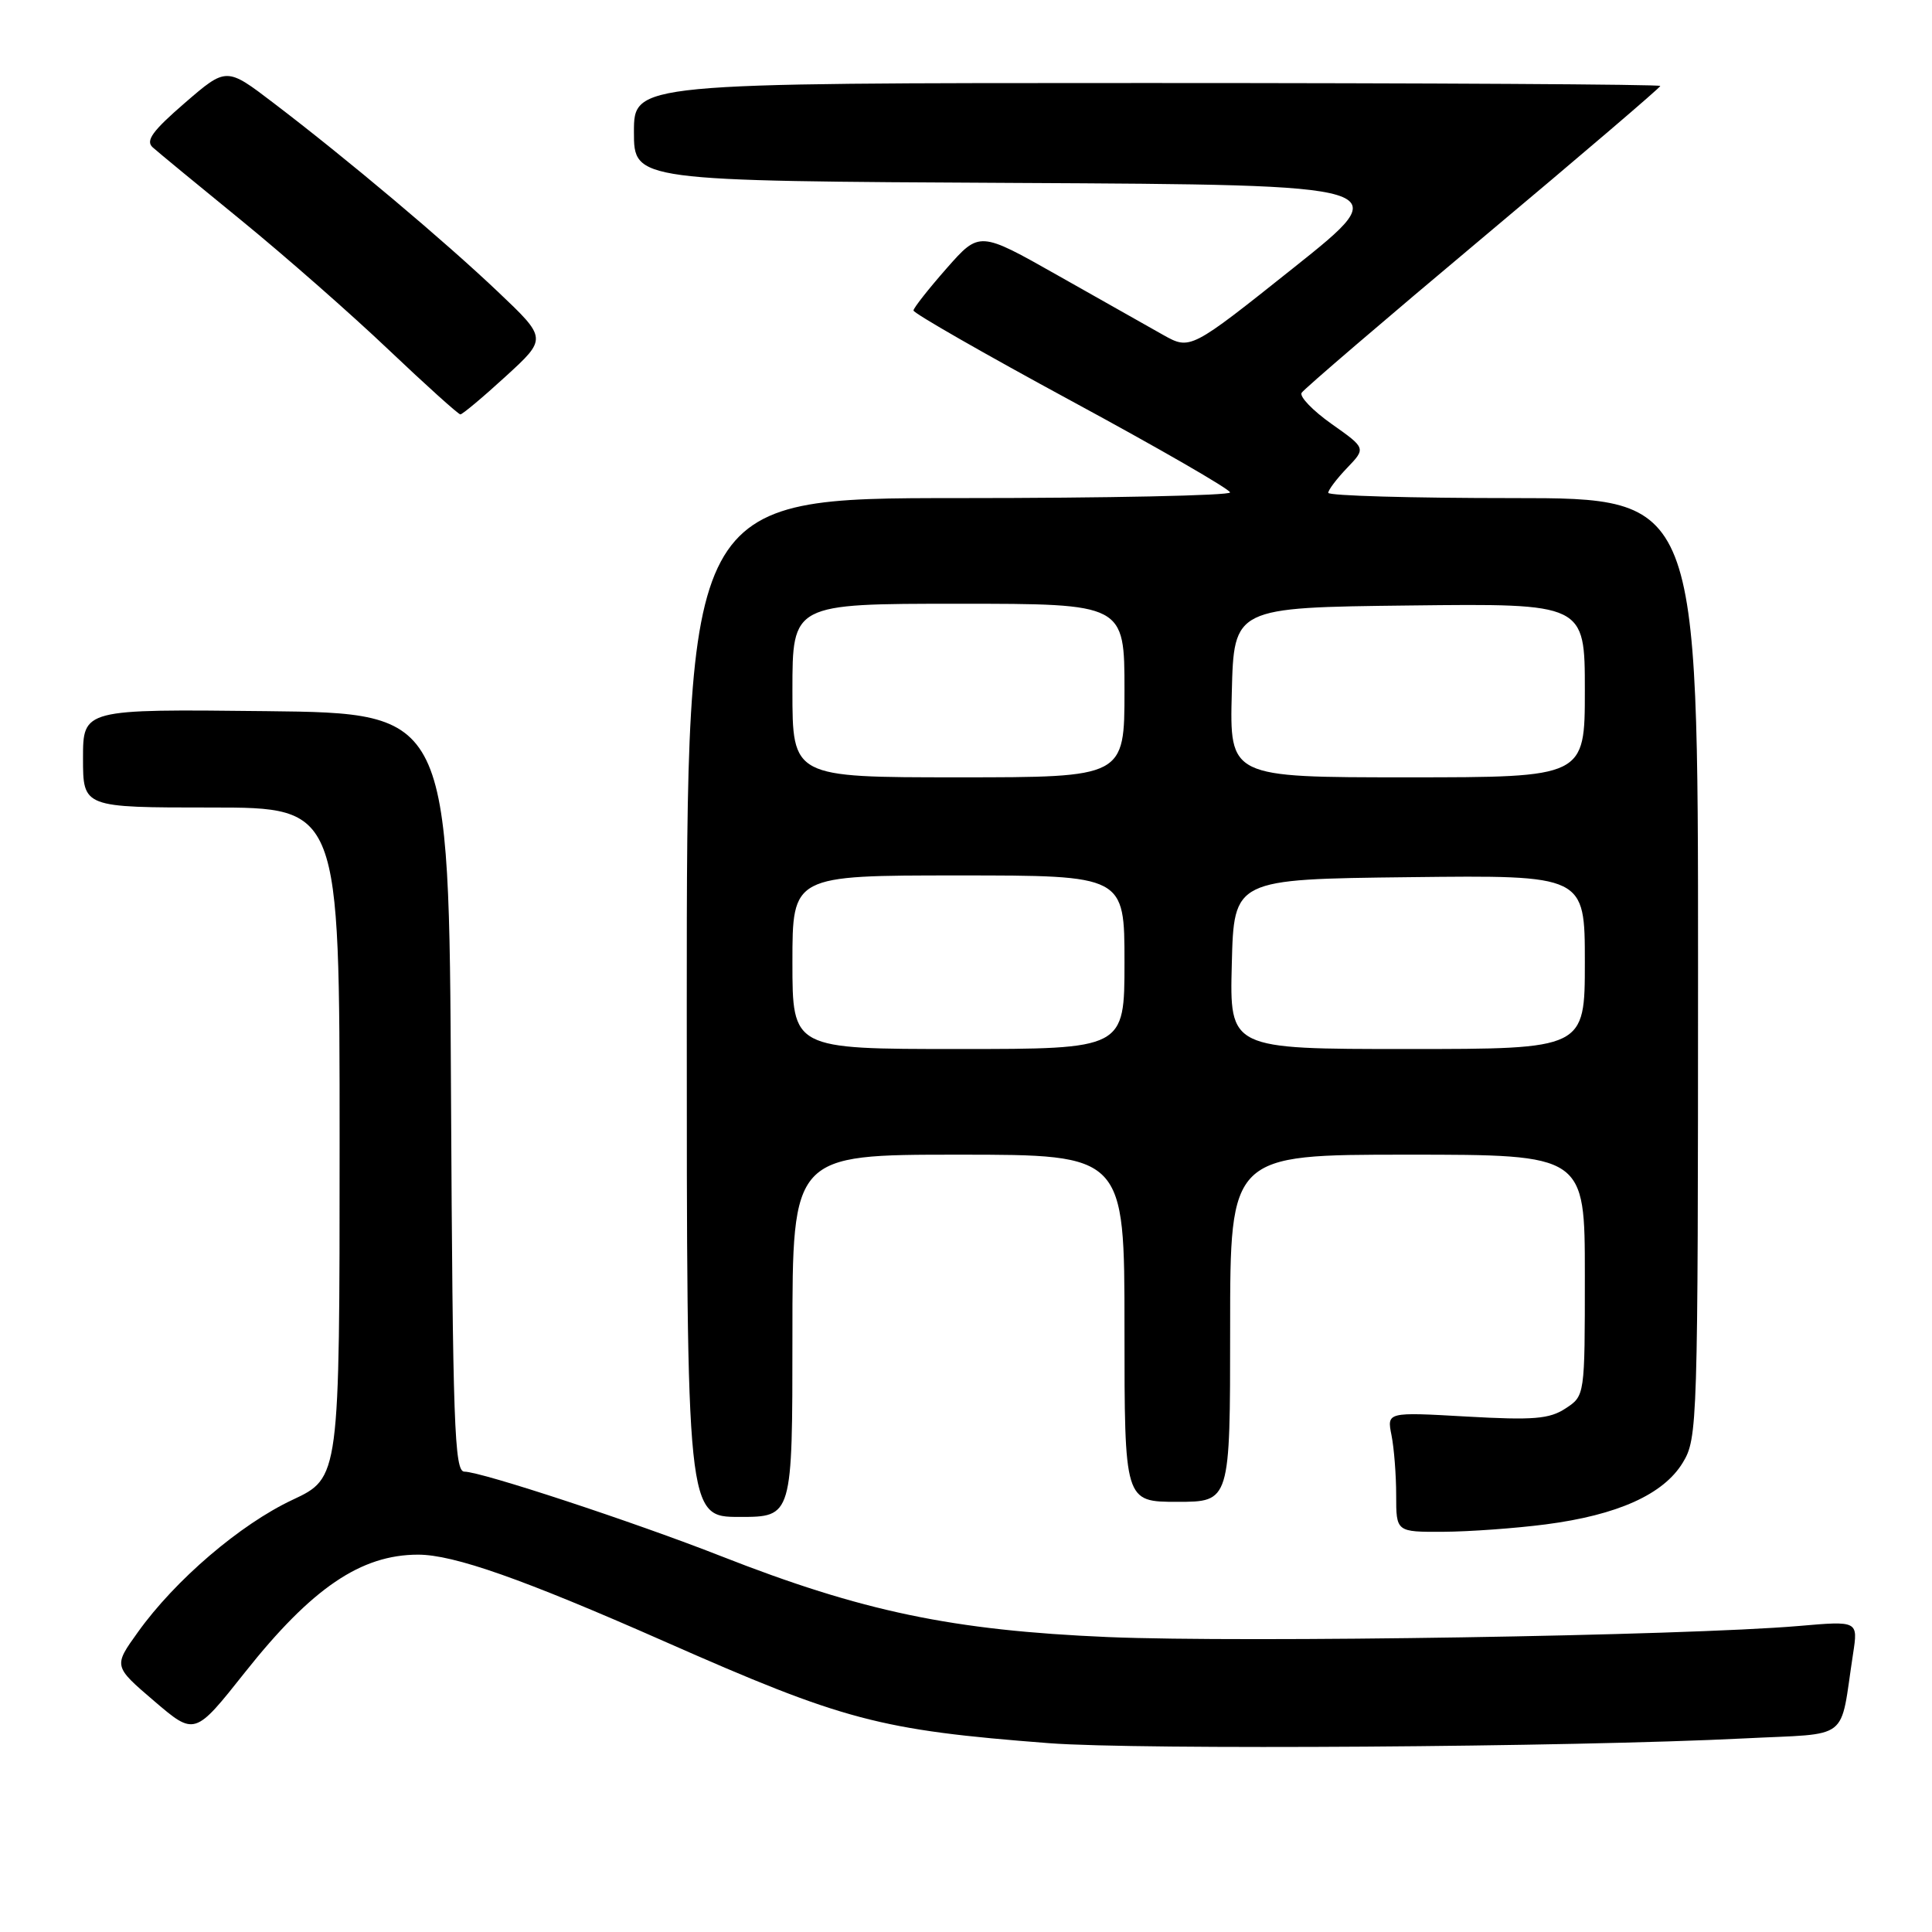 <?xml version="1.0" encoding="UTF-8" standalone="no"?>
<!DOCTYPE svg PUBLIC "-//W3C//DTD SVG 1.1//EN" "http://www.w3.org/Graphics/SVG/1.1/DTD/svg11.dtd" >
<svg xmlns="http://www.w3.org/2000/svg" xmlns:xlink="http://www.w3.org/1999/xlink" version="1.1" viewBox="0 0 256 256">
 <g >
 <path fill="currentColor"
d=" M 231.09 230.35 C 245.43 229.62 243.72 230.94 245.54 219.14 C 246.21 214.77 246.21 214.77 238.36 215.45 C 223.18 216.75 164.96 217.68 146.83 216.92 C 126.20 216.04 114.25 213.54 95.50 206.18 C 83.98 201.66 63.75 195.00 61.53 195.00 C 60.21 195.00 59.99 188.77 59.76 144.75 C 59.50 94.50 59.50 94.50 35.25 94.23 C 11.00 93.96 11.00 93.96 11.00 100.48 C 11.00 107.00 11.00 107.00 28.00 107.00 C 45.00 107.00 45.00 107.00 45.00 151.41 C 45.00 195.81 45.00 195.81 38.75 198.74 C 31.83 201.99 23.22 209.35 18.27 216.27 C 15.03 220.78 15.03 220.78 20.42 225.39 C 25.80 229.99 25.80 229.99 32.46 221.59 C 41.31 210.43 47.82 206.00 55.40 206.00 C 60.13 206.00 69.28 209.22 88.00 217.48 C 111.86 228.01 116.48 229.24 139.00 230.98 C 150.80 231.89 208.33 231.50 231.09 230.35 Z  M 204.81 201.99 C 214.34 200.75 220.41 198.02 222.97 193.82 C 224.94 190.58 224.99 188.97 225.00 128.25 C 225.00 66.00 225.00 66.00 200.50 66.00 C 187.03 66.00 176.00 65.69 176.00 65.30 C 176.00 64.92 177.13 63.43 178.50 62.00 C 181.00 59.39 181.00 59.39 176.45 56.18 C 173.95 54.41 172.16 52.55 172.47 52.05 C 172.79 51.54 183.61 42.27 196.52 31.45 C 209.43 20.63 220.00 11.60 220.00 11.39 C 220.00 11.18 189.40 11.00 152.00 11.00 C 84.00 11.00 84.00 11.00 84.00 17.49 C 84.00 23.98 84.00 23.98 134.59 24.24 C 185.19 24.50 185.19 24.50 171.45 35.45 C 157.72 46.39 157.72 46.39 154.11 44.37 C 152.12 43.25 145.84 39.70 140.14 36.48 C 129.78 30.62 129.78 30.62 125.43 35.56 C 123.04 38.28 121.06 40.79 121.04 41.14 C 121.02 41.49 130.45 46.89 141.99 53.14 C 153.54 59.39 162.99 64.84 162.99 65.25 C 163.00 65.66 146.80 66.00 127.00 66.00 C 91.00 66.00 91.00 66.00 91.00 133.50 C 91.00 201.00 91.00 201.00 98.00 201.00 C 105.00 201.00 105.00 201.00 105.00 177.00 C 105.00 153.00 105.00 153.00 127.00 153.00 C 149.00 153.00 149.00 153.00 149.00 176.00 C 149.00 199.00 149.00 199.00 156.00 199.00 C 163.00 199.00 163.00 199.00 163.00 176.00 C 163.00 153.00 163.00 153.00 186.50 153.00 C 210.00 153.00 210.00 153.00 210.00 168.98 C 210.00 184.95 210.00 184.95 207.45 186.62 C 205.31 188.03 203.21 188.20 194.33 187.70 C 183.77 187.10 183.77 187.10 184.38 190.17 C 184.72 191.87 185.00 195.44 185.00 198.12 C 185.00 203.00 185.00 203.00 191.25 202.97 C 194.69 202.95 200.79 202.51 204.81 201.99 Z  M 67.00 49.88 C 72.50 44.85 72.50 44.85 66.00 38.68 C 58.88 31.92 46.03 21.10 36.25 13.65 C 30.00 8.88 30.00 8.88 24.49 13.64 C 20.19 17.36 19.25 18.65 20.24 19.53 C 20.93 20.15 26.22 24.51 32.00 29.22 C 37.78 33.94 46.55 41.64 51.50 46.35 C 56.45 51.05 60.73 54.90 61.00 54.91 C 61.27 54.91 63.98 52.65 67.00 49.88 Z  M 105.00 127.50 C 105.00 116.00 105.00 116.00 127.00 116.00 C 149.00 116.00 149.00 116.00 149.00 127.50 C 149.00 139.00 149.00 139.00 127.00 139.00 C 105.00 139.00 105.00 139.00 105.00 127.50 Z  M 163.22 127.75 C 163.50 116.50 163.50 116.50 186.75 116.23 C 210.00 115.96 210.00 115.96 210.00 127.48 C 210.00 139.00 210.00 139.00 186.47 139.00 C 162.93 139.00 162.93 139.00 163.22 127.75 Z  M 105.00 91.50 C 105.00 80.00 105.00 80.00 127.00 80.00 C 149.00 80.00 149.00 80.00 149.00 91.50 C 149.00 103.00 149.00 103.00 127.00 103.00 C 105.00 103.00 105.00 103.00 105.00 91.50 Z  M 163.22 91.75 C 163.50 80.50 163.50 80.50 186.75 80.23 C 210.00 79.96 210.00 79.96 210.00 91.48 C 210.00 103.00 210.00 103.00 186.47 103.00 C 162.93 103.00 162.93 103.00 163.22 91.75 Z "/>
</g>
</svg>